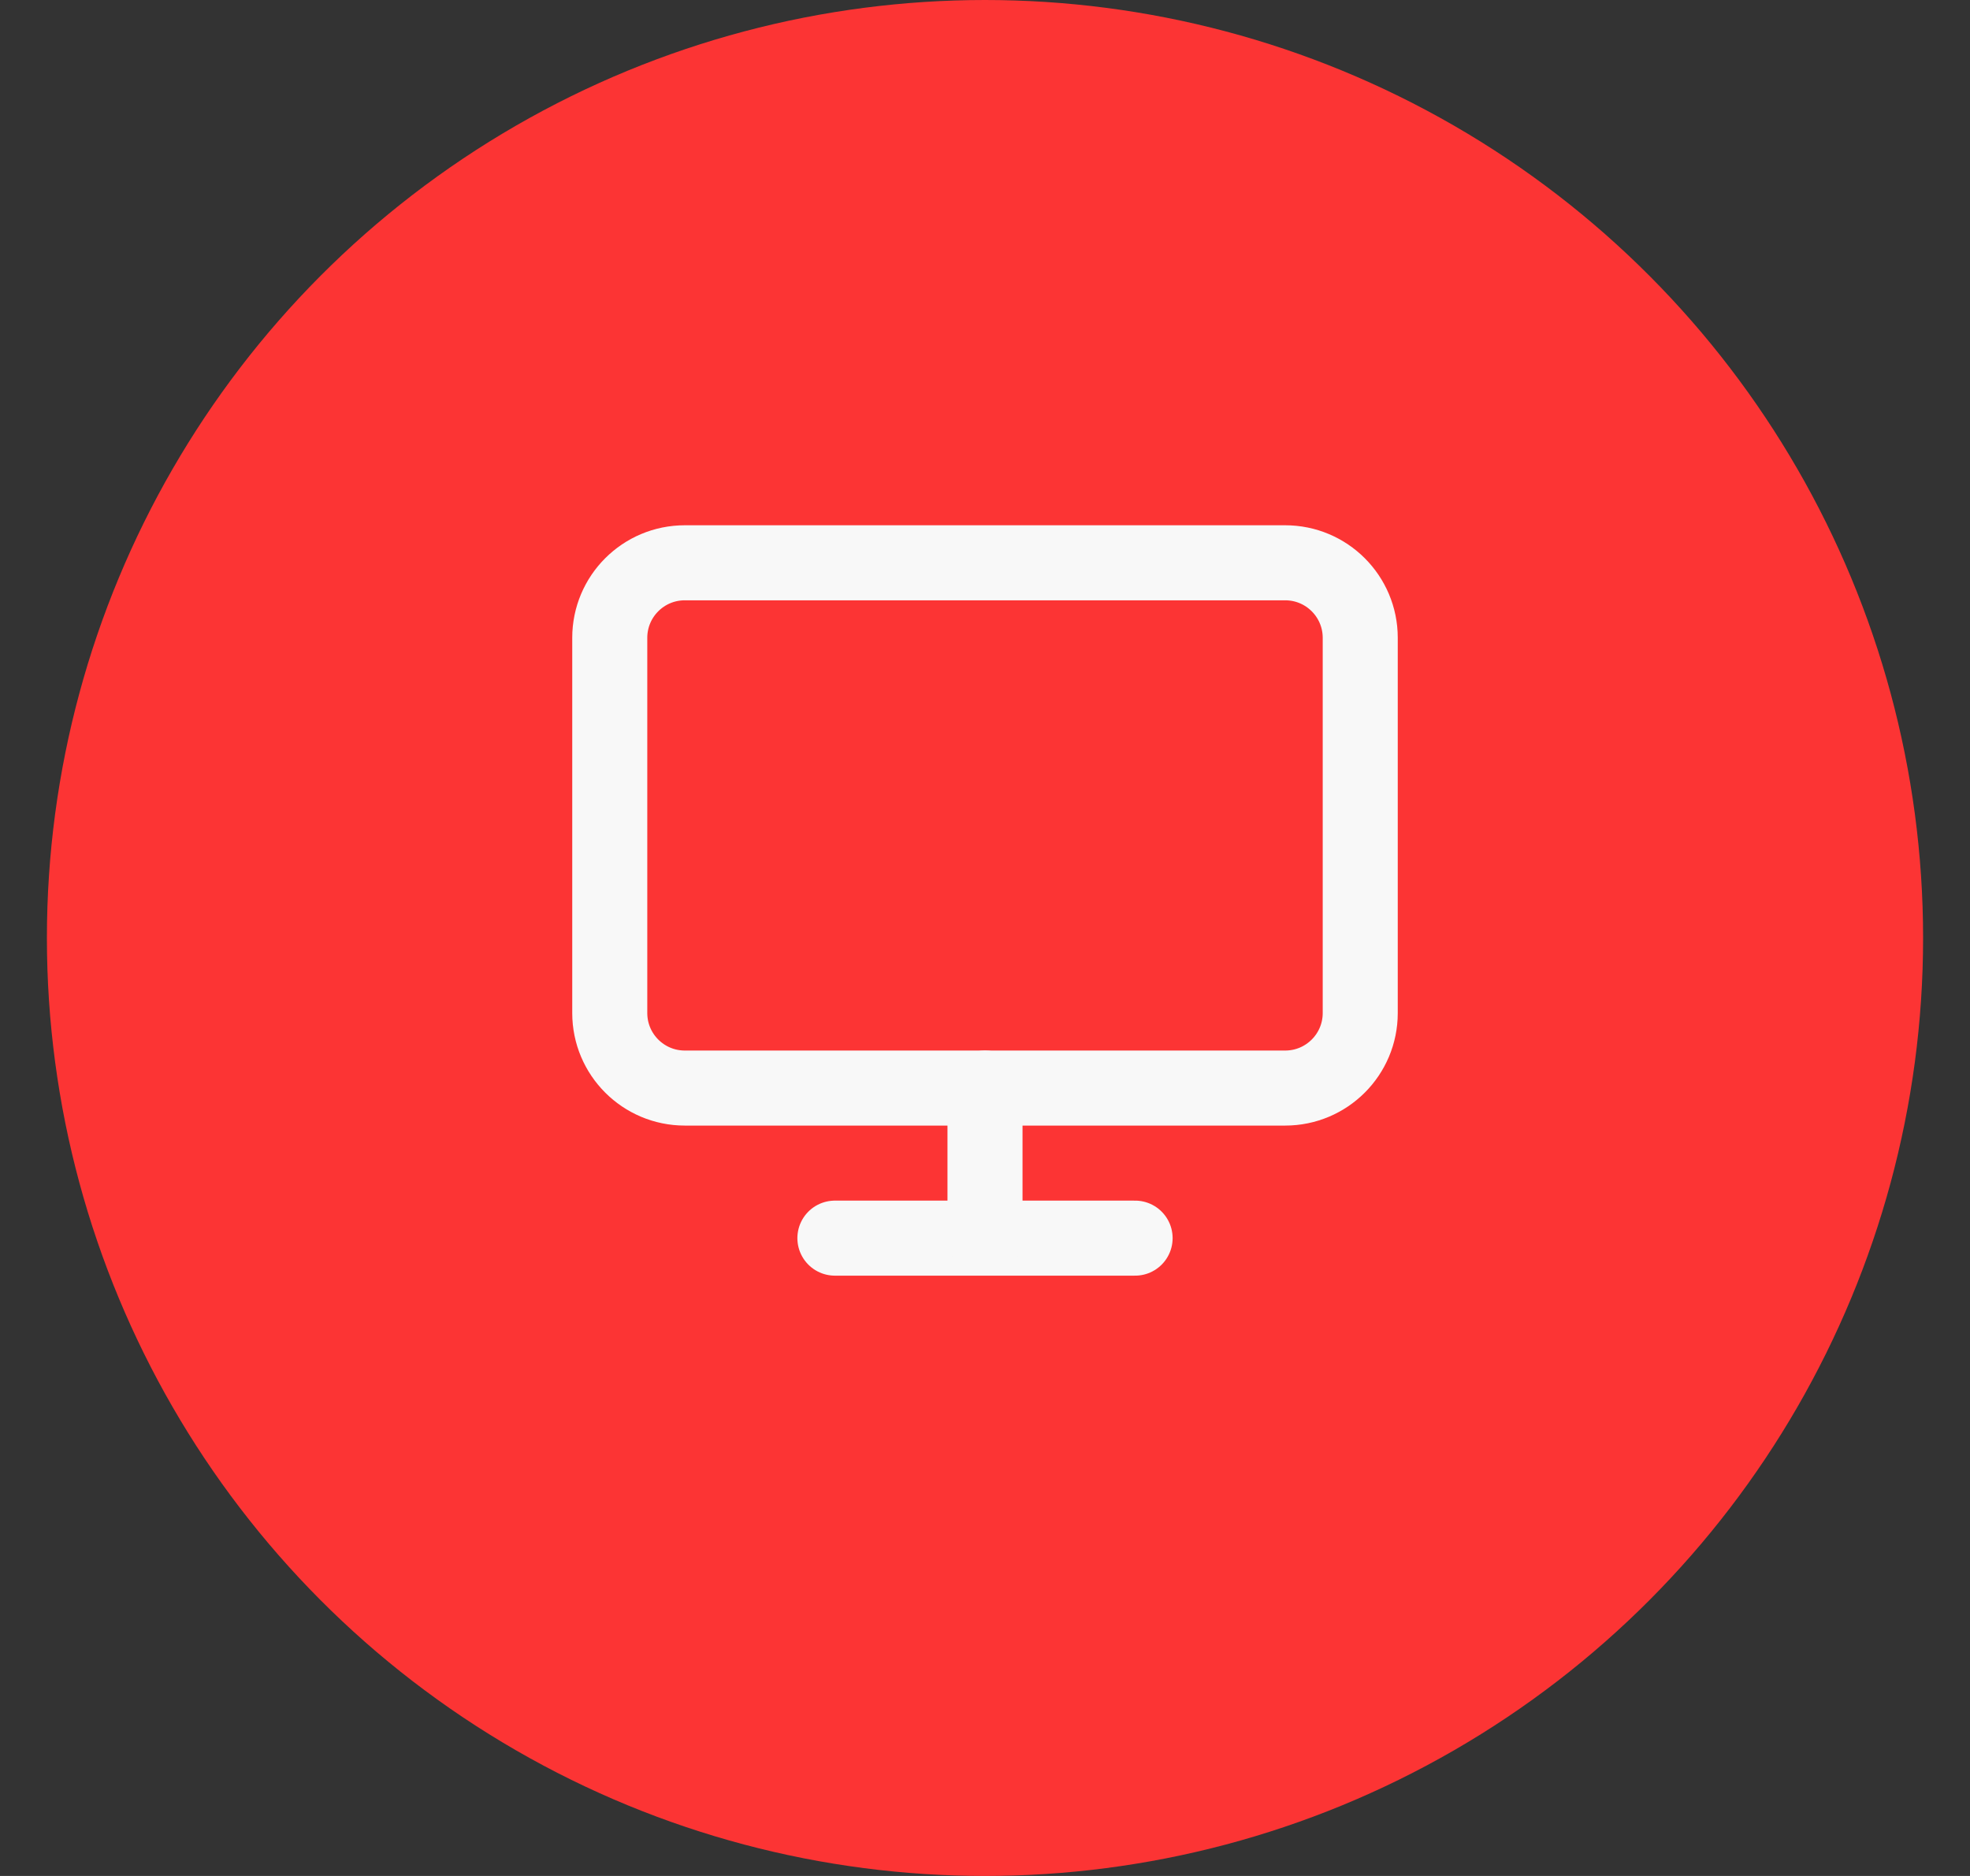 <svg width="21" height="20" viewBox="0 0 21 20" fill="none" xmlns="http://www.w3.org/2000/svg">
<rect x="0" y="0" width="21" height="20" fill="#333333" stroke="none"/>
<circle cx="10.5" cy="10" r="10" fill="#FC3434"/>
<path d="M13.7 6H7.3C6.858 6 6.5 6.358 6.5 6.8V10.8C6.5 11.242 6.858 11.6 7.3 11.6H13.7C14.142 11.6 14.5 11.242 14.5 10.8V6.8C14.5 6.358 14.142 6 13.7 6Z" stroke="#F8F8F8" stroke-width="0.8" stroke-linecap="round" stroke-linejoin="round"/>
<path d="M8.9 13.2H12.1" stroke="#F8F8F8" stroke-width="0.8" stroke-linecap="round" stroke-linejoin="round"/>
<path d="M10.5 11.6V13.2" stroke="#F8F8F8" stroke-width="0.8" stroke-linecap="round" stroke-linejoin="round"/>
</svg>
